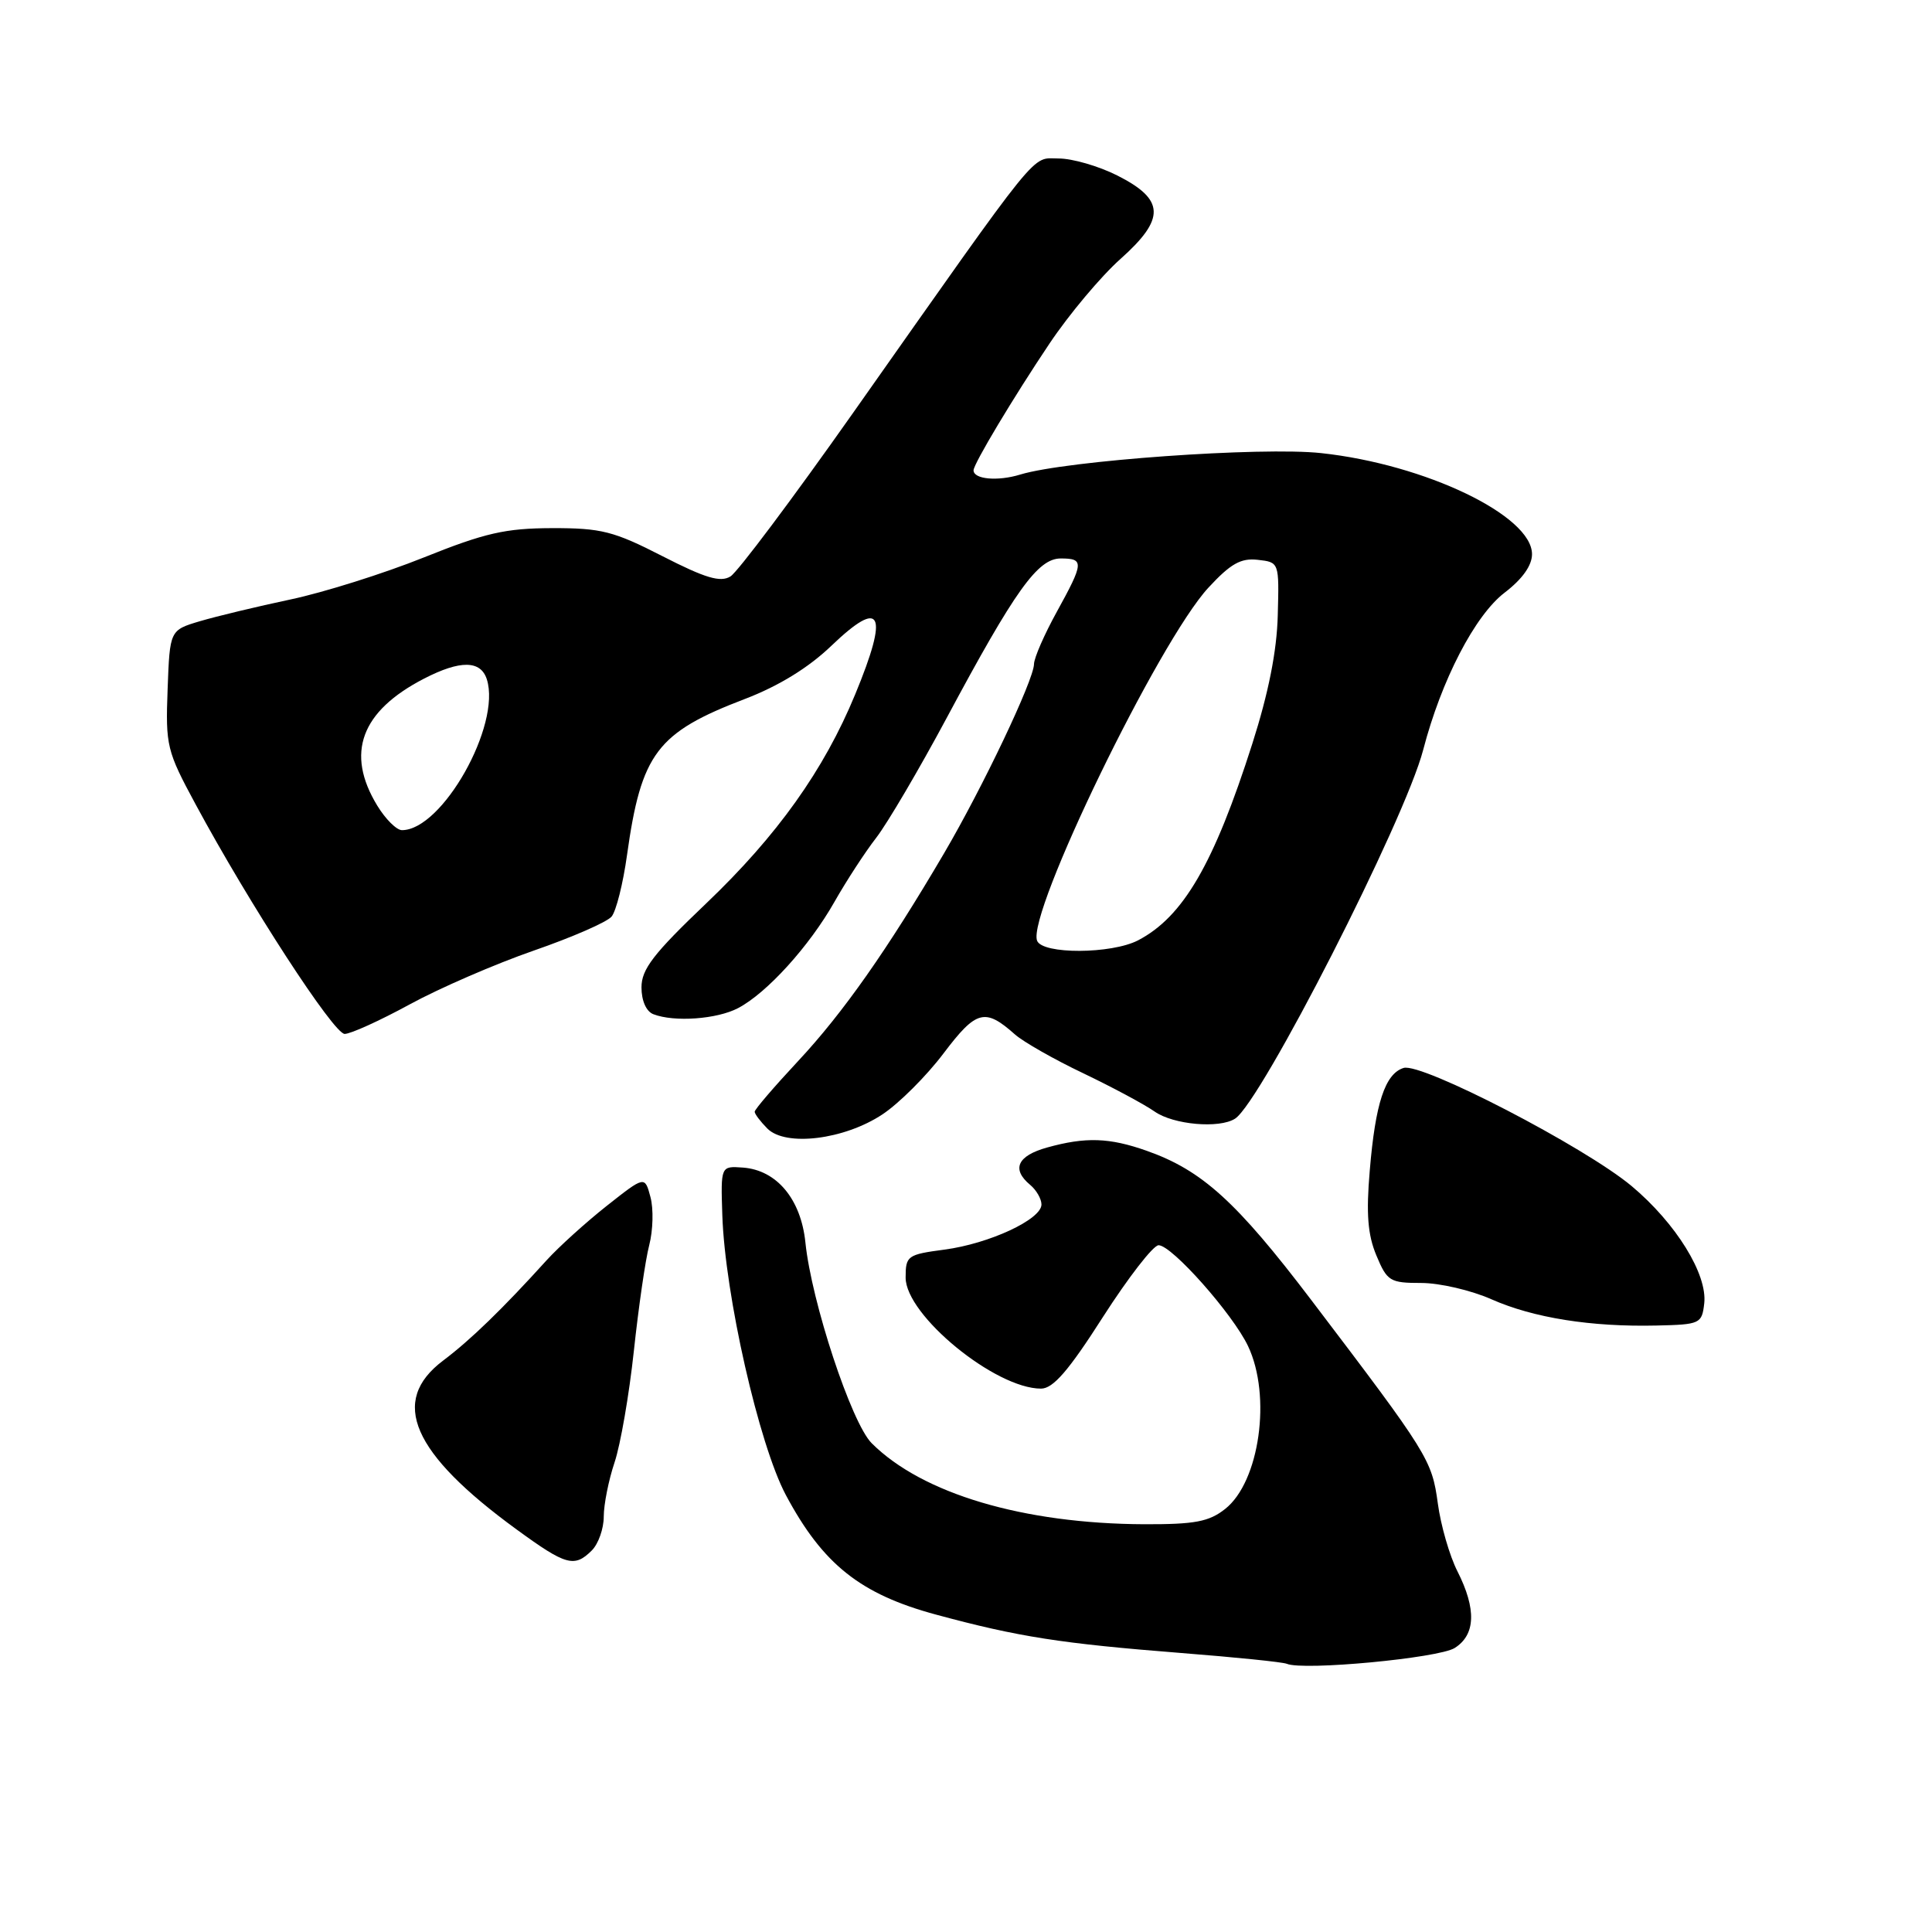 <?xml version="1.0" encoding="UTF-8" standalone="no"?>
<!DOCTYPE svg PUBLIC "-//W3C//DTD SVG 1.1//EN" "http://www.w3.org/Graphics/SVG/1.1/DTD/svg11.dtd" >
<svg xmlns="http://www.w3.org/2000/svg" xmlns:xlink="http://www.w3.org/1999/xlink" version="1.1" viewBox="0 0 256 256">
 <g >
 <path fill="currentColor"
d=" M 192.75 218.37 C 195.53 216.62 195.65 213.21 193.12 208.21 C 192.08 206.17 190.91 202.12 190.52 199.22 C 189.73 193.43 189.28 192.70 173.78 172.30 C 163.82 159.19 159.27 155.07 151.93 152.48 C 147.00 150.74 143.86 150.63 138.75 152.05 C 134.80 153.15 134.00 154.92 136.50 157.00 C 137.32 157.68 138.00 158.86 138.00 159.60 C 138.00 161.58 131.09 164.79 125.15 165.58 C 120.23 166.23 120.00 166.40 120.00 169.29 C 120.00 174.27 131.87 184.00 137.94 184.00 C 139.54 184.00 141.59 181.64 146.15 174.50 C 149.50 169.28 152.81 165.00 153.52 165.00 C 155.28 165.00 163.35 174.11 165.37 178.36 C 168.51 184.97 166.90 196.36 162.33 199.95 C 160.19 201.64 158.31 201.99 151.62 201.97 C 135.58 201.90 122.19 197.92 115.50 191.23 C 112.82 188.55 107.52 172.49 106.72 164.63 C 106.13 158.89 102.92 155.04 98.44 154.71 C 95.50 154.50 95.50 154.50 95.71 161.00 C 96.06 171.58 100.56 191.39 104.13 198.10 C 109.03 207.28 114.00 211.24 124.05 213.95 C 134.95 216.90 140.62 217.78 156.50 219.03 C 163.65 219.59 169.95 220.23 170.50 220.46 C 172.71 221.40 190.61 219.71 192.75 218.37 Z  M 78.43 205.43 C 79.29 204.56 80.00 202.56 80.00 200.96 C 80.00 199.37 80.64 196.14 81.43 193.78 C 82.22 191.43 83.37 184.78 83.99 179.00 C 84.61 173.22 85.52 166.91 86.03 164.97 C 86.53 163.03 86.61 160.18 86.19 158.62 C 85.44 155.80 85.44 155.80 80.40 159.78 C 77.63 161.97 74.04 165.22 72.43 166.99 C 66.58 173.45 62.34 177.56 58.71 180.29 C 51.58 185.66 54.58 192.55 68.45 202.66 C 75.00 207.44 76.11 207.75 78.43 205.43 Z  M 225.82 172.71 C 226.26 168.85 222.08 162.09 216.20 157.16 C 209.98 151.96 188.35 140.75 185.98 141.51 C 183.53 142.28 182.24 146.19 181.50 155.11 C 181.01 160.83 181.23 163.62 182.38 166.36 C 183.80 169.77 184.18 170.00 188.32 170.00 C 190.76 170.00 194.94 170.97 197.62 172.16 C 203.20 174.63 210.83 175.84 219.50 175.64 C 225.28 175.51 225.51 175.40 225.82 172.71 Z  M 116.93 147.66 C 119.12 146.21 122.77 142.57 125.03 139.57 C 129.37 133.83 130.51 133.53 134.50 137.08 C 135.60 138.05 139.66 140.37 143.53 142.21 C 147.39 144.06 151.65 146.34 153.00 147.29 C 155.49 149.03 161.56 149.57 163.65 148.23 C 167.10 146.03 186.15 108.69 188.58 99.36 C 190.98 90.13 195.44 81.53 199.37 78.53 C 201.71 76.74 203.00 74.94 203.00 73.43 C 203.00 68.32 188.86 61.53 175.07 60.04 C 167.19 59.18 141.25 61.03 135.19 62.88 C 132.20 63.80 129.00 63.51 129.00 62.32 C 129.00 61.47 134.31 52.61 139.08 45.50 C 141.66 41.65 145.88 36.62 148.46 34.32 C 154.46 28.97 154.36 26.44 148.04 23.25 C 145.58 22.01 142.09 21.00 140.28 21.00 C 136.56 21.00 138.34 18.80 113.00 54.76 C 105.03 66.07 97.73 75.81 96.79 76.38 C 95.46 77.20 93.47 76.61 87.79 73.70 C 81.31 70.38 79.68 69.97 73.15 69.98 C 66.97 70.00 64.27 70.61 56.15 73.87 C 50.84 76.00 42.90 78.50 38.50 79.43 C 34.10 80.36 28.70 81.66 26.50 82.31 C 22.50 83.50 22.50 83.50 22.21 91.33 C 21.93 98.82 22.09 99.49 25.92 106.58 C 33.05 119.81 44.22 137.00 45.67 137.00 C 46.46 137.00 50.34 135.24 54.30 133.08 C 58.26 130.92 65.65 127.72 70.72 125.96 C 75.80 124.20 80.44 122.18 81.04 121.45 C 81.64 120.73 82.56 117.07 83.08 113.32 C 84.97 99.81 87.04 97.07 98.72 92.61 C 103.18 90.90 107.13 88.48 110.16 85.57 C 116.84 79.17 117.81 81.14 113.32 92.00 C 109.18 102.04 102.98 110.73 93.59 119.69 C 86.59 126.36 85.00 128.43 85.00 130.83 C 85.00 132.60 85.63 134.03 86.58 134.39 C 89.35 135.46 95.01 135.05 97.80 133.58 C 101.62 131.58 107.25 125.36 110.57 119.50 C 112.13 116.75 114.62 112.92 116.11 111.00 C 117.59 109.08 121.79 101.94 125.43 95.15 C 134.51 78.19 137.51 74.00 140.55 74.00 C 143.67 74.00 143.63 74.54 140.02 81.09 C 138.38 84.07 137.02 87.17 137.01 88.00 C 136.97 90.13 130.23 104.31 125.09 113.07 C 117.60 125.83 111.71 134.22 105.75 140.60 C 102.59 143.99 100.00 147.00 100.00 147.31 C 100.00 147.61 100.76 148.61 101.68 149.54 C 104.11 151.97 111.86 151.02 116.93 147.66 Z  M 137.42 124.65 C 136.04 121.06 153.54 84.99 160.12 77.87 C 163.06 74.69 164.42 73.92 166.67 74.18 C 169.50 74.50 169.50 74.50 169.31 81.54 C 169.19 86.27 168.08 91.84 165.94 98.54 C 160.85 114.49 156.78 121.48 150.80 124.60 C 147.27 126.43 138.12 126.47 137.42 124.65 Z  M 49.99 106.75 C 45.76 99.81 47.81 94.24 56.21 89.91 C 60.99 87.45 63.70 87.48 64.51 90.02 C 66.43 96.09 58.60 110.00 53.26 110.00 C 52.55 110.00 51.08 108.54 49.99 106.75 Z "/>
</g>
</svg>